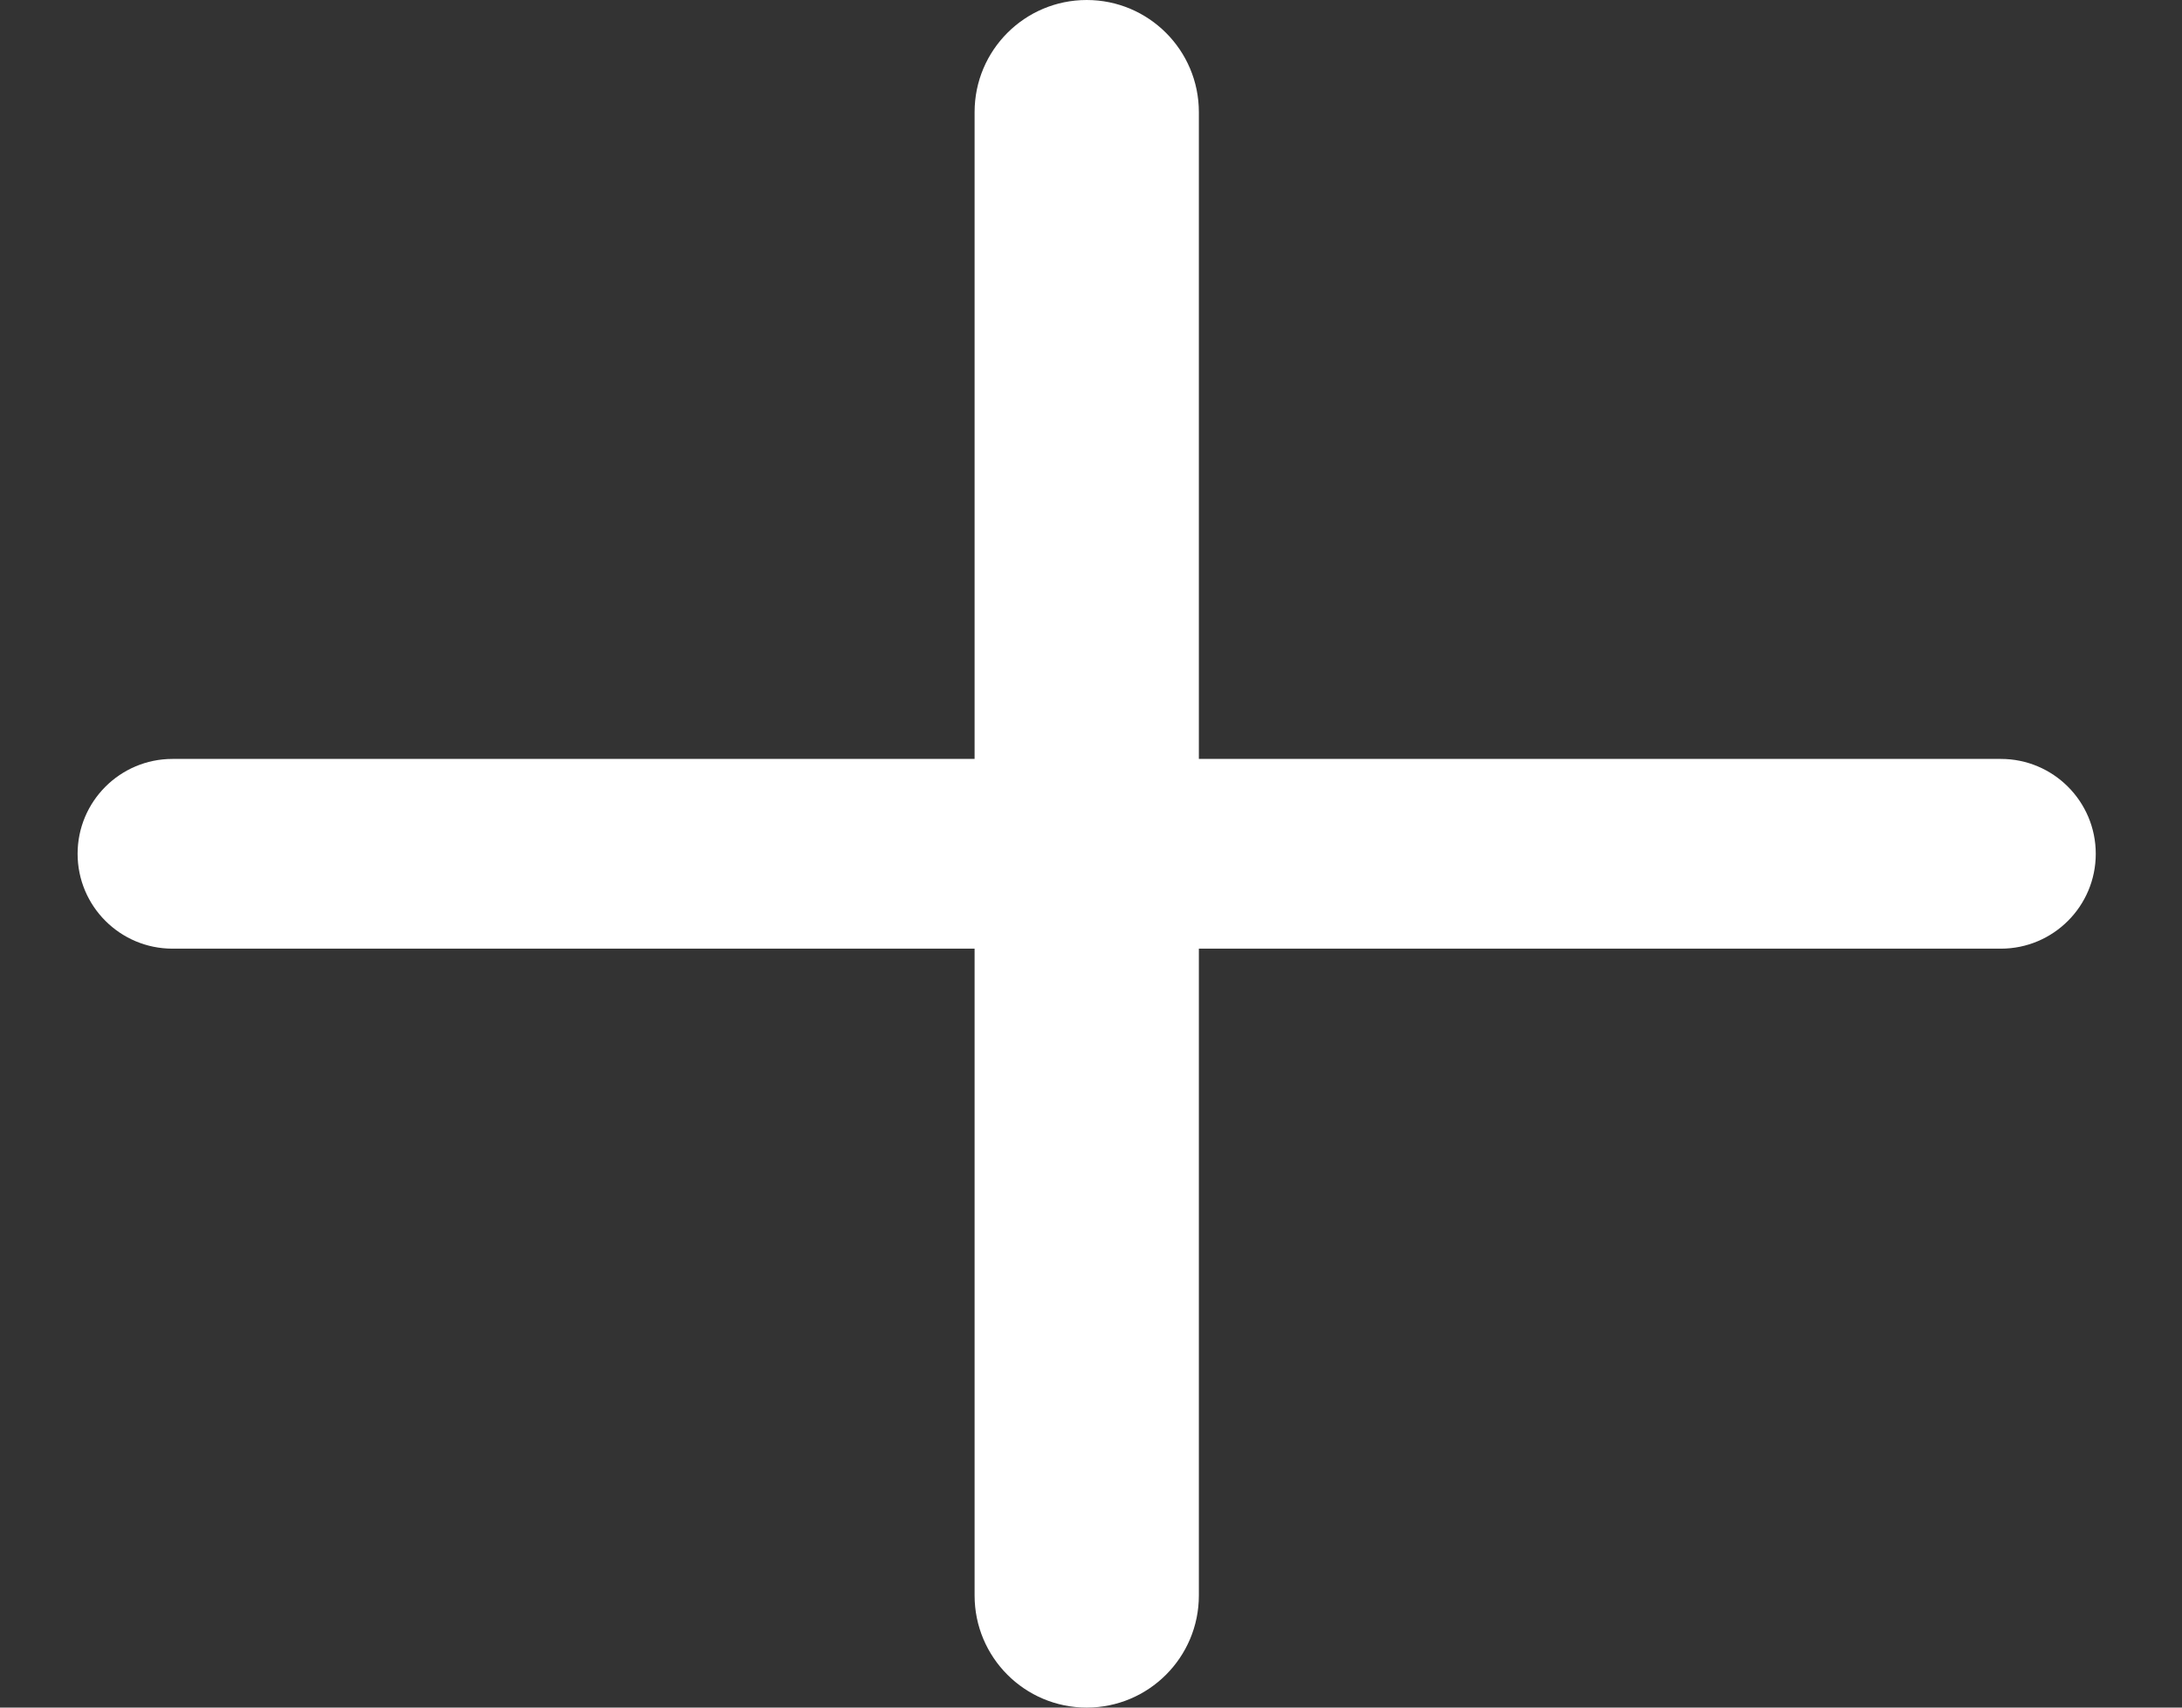 <svg width="23" height="18" viewBox="0 0 23 18" fill="none" xmlns="http://www.w3.org/2000/svg">
<rect x="0" y="0" width="23" height="18" fill="#333333" stroke="none"/>
<path d="M21.091 10L1.818 10C1.266 10 0.818 9.552 0.818 9C0.818 8.448 1.266 8 1.818 8L21.091 8C21.643 8 22.091 8.448 22.091 9C22.091 9.552 21.643 10 21.091 10Z" fill="white"/>
<path d="M10.273 16.818L10.273 1.182C10.273 0.529 10.802 0 11.455 0C12.107 0 12.637 0.529 12.637 1.182L12.637 16.818C12.637 17.471 12.107 18 11.455 18C10.802 18 10.273 17.471 10.273 16.818Z" fill="white"/>
</svg>
